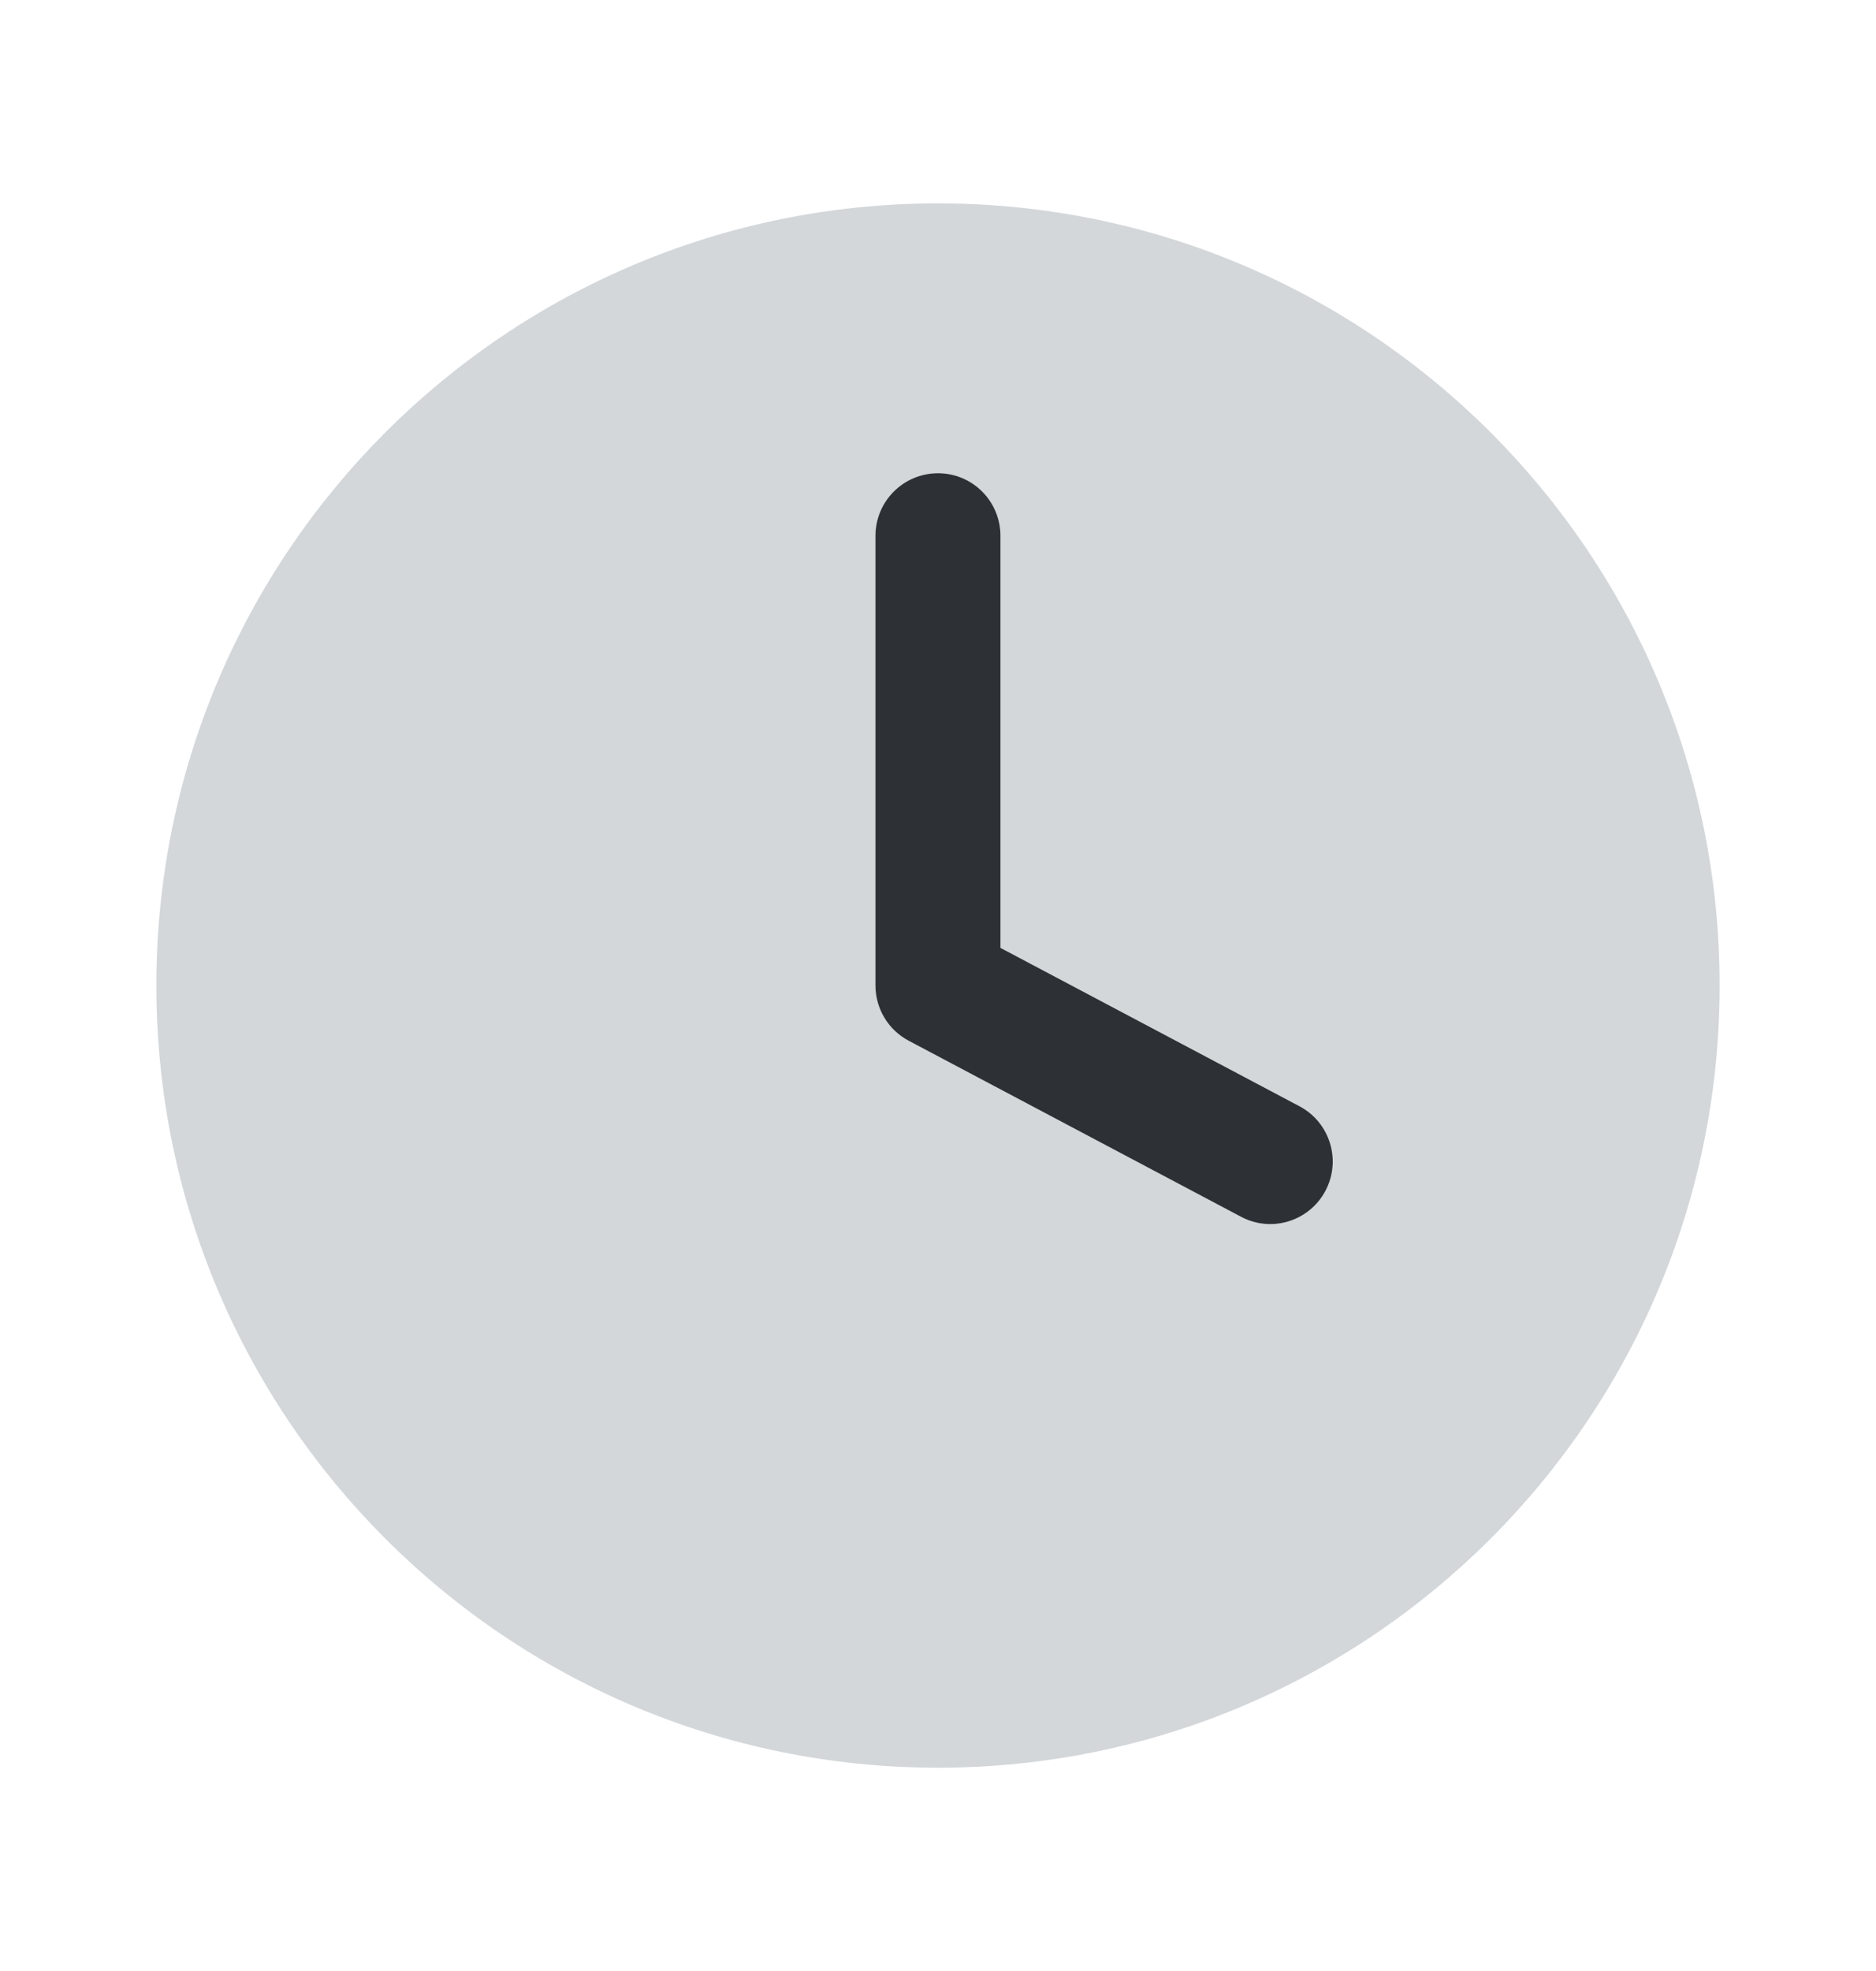 <svg width="20" height="21" viewBox="0 0 20 21" fill="none" xmlns="http://www.w3.org/2000/svg">
<path fill-rule="evenodd" clip-rule="evenodd" d="M10 18.834C14.602 18.834 18.333 15.103 18.333 10.5C18.333 5.898 14.602 2.167 10 2.167C5.397 2.167 1.667 5.898 1.667 10.5C1.667 15.103 5.397 18.834 10 18.834ZM10.666 5.709C10.666 5.34 10.368 5.042 10 5.042C9.632 5.042 9.333 5.34 9.333 5.709V10.5C9.333 10.747 9.47 10.974 9.688 11.089L13.23 12.964C13.555 13.137 13.958 13.013 14.131 12.687C14.303 12.362 14.179 11.958 13.853 11.786L10.666 10.099V5.709Z" fill="#D3D7DA"/>
<path fill-rule="evenodd" clip-rule="evenodd" d="M10 5.042C10.368 5.042 10.666 5.34 10.666 5.709V10.099L13.853 11.786C14.179 11.958 14.303 12.362 14.131 12.687C13.958 13.013 13.555 13.137 13.23 12.964L9.688 11.089C9.47 10.974 9.333 10.747 9.333 10.5V5.709C9.333 5.34 9.632 5.042 10 5.042Z" fill="#2D3136"/>
</svg>
